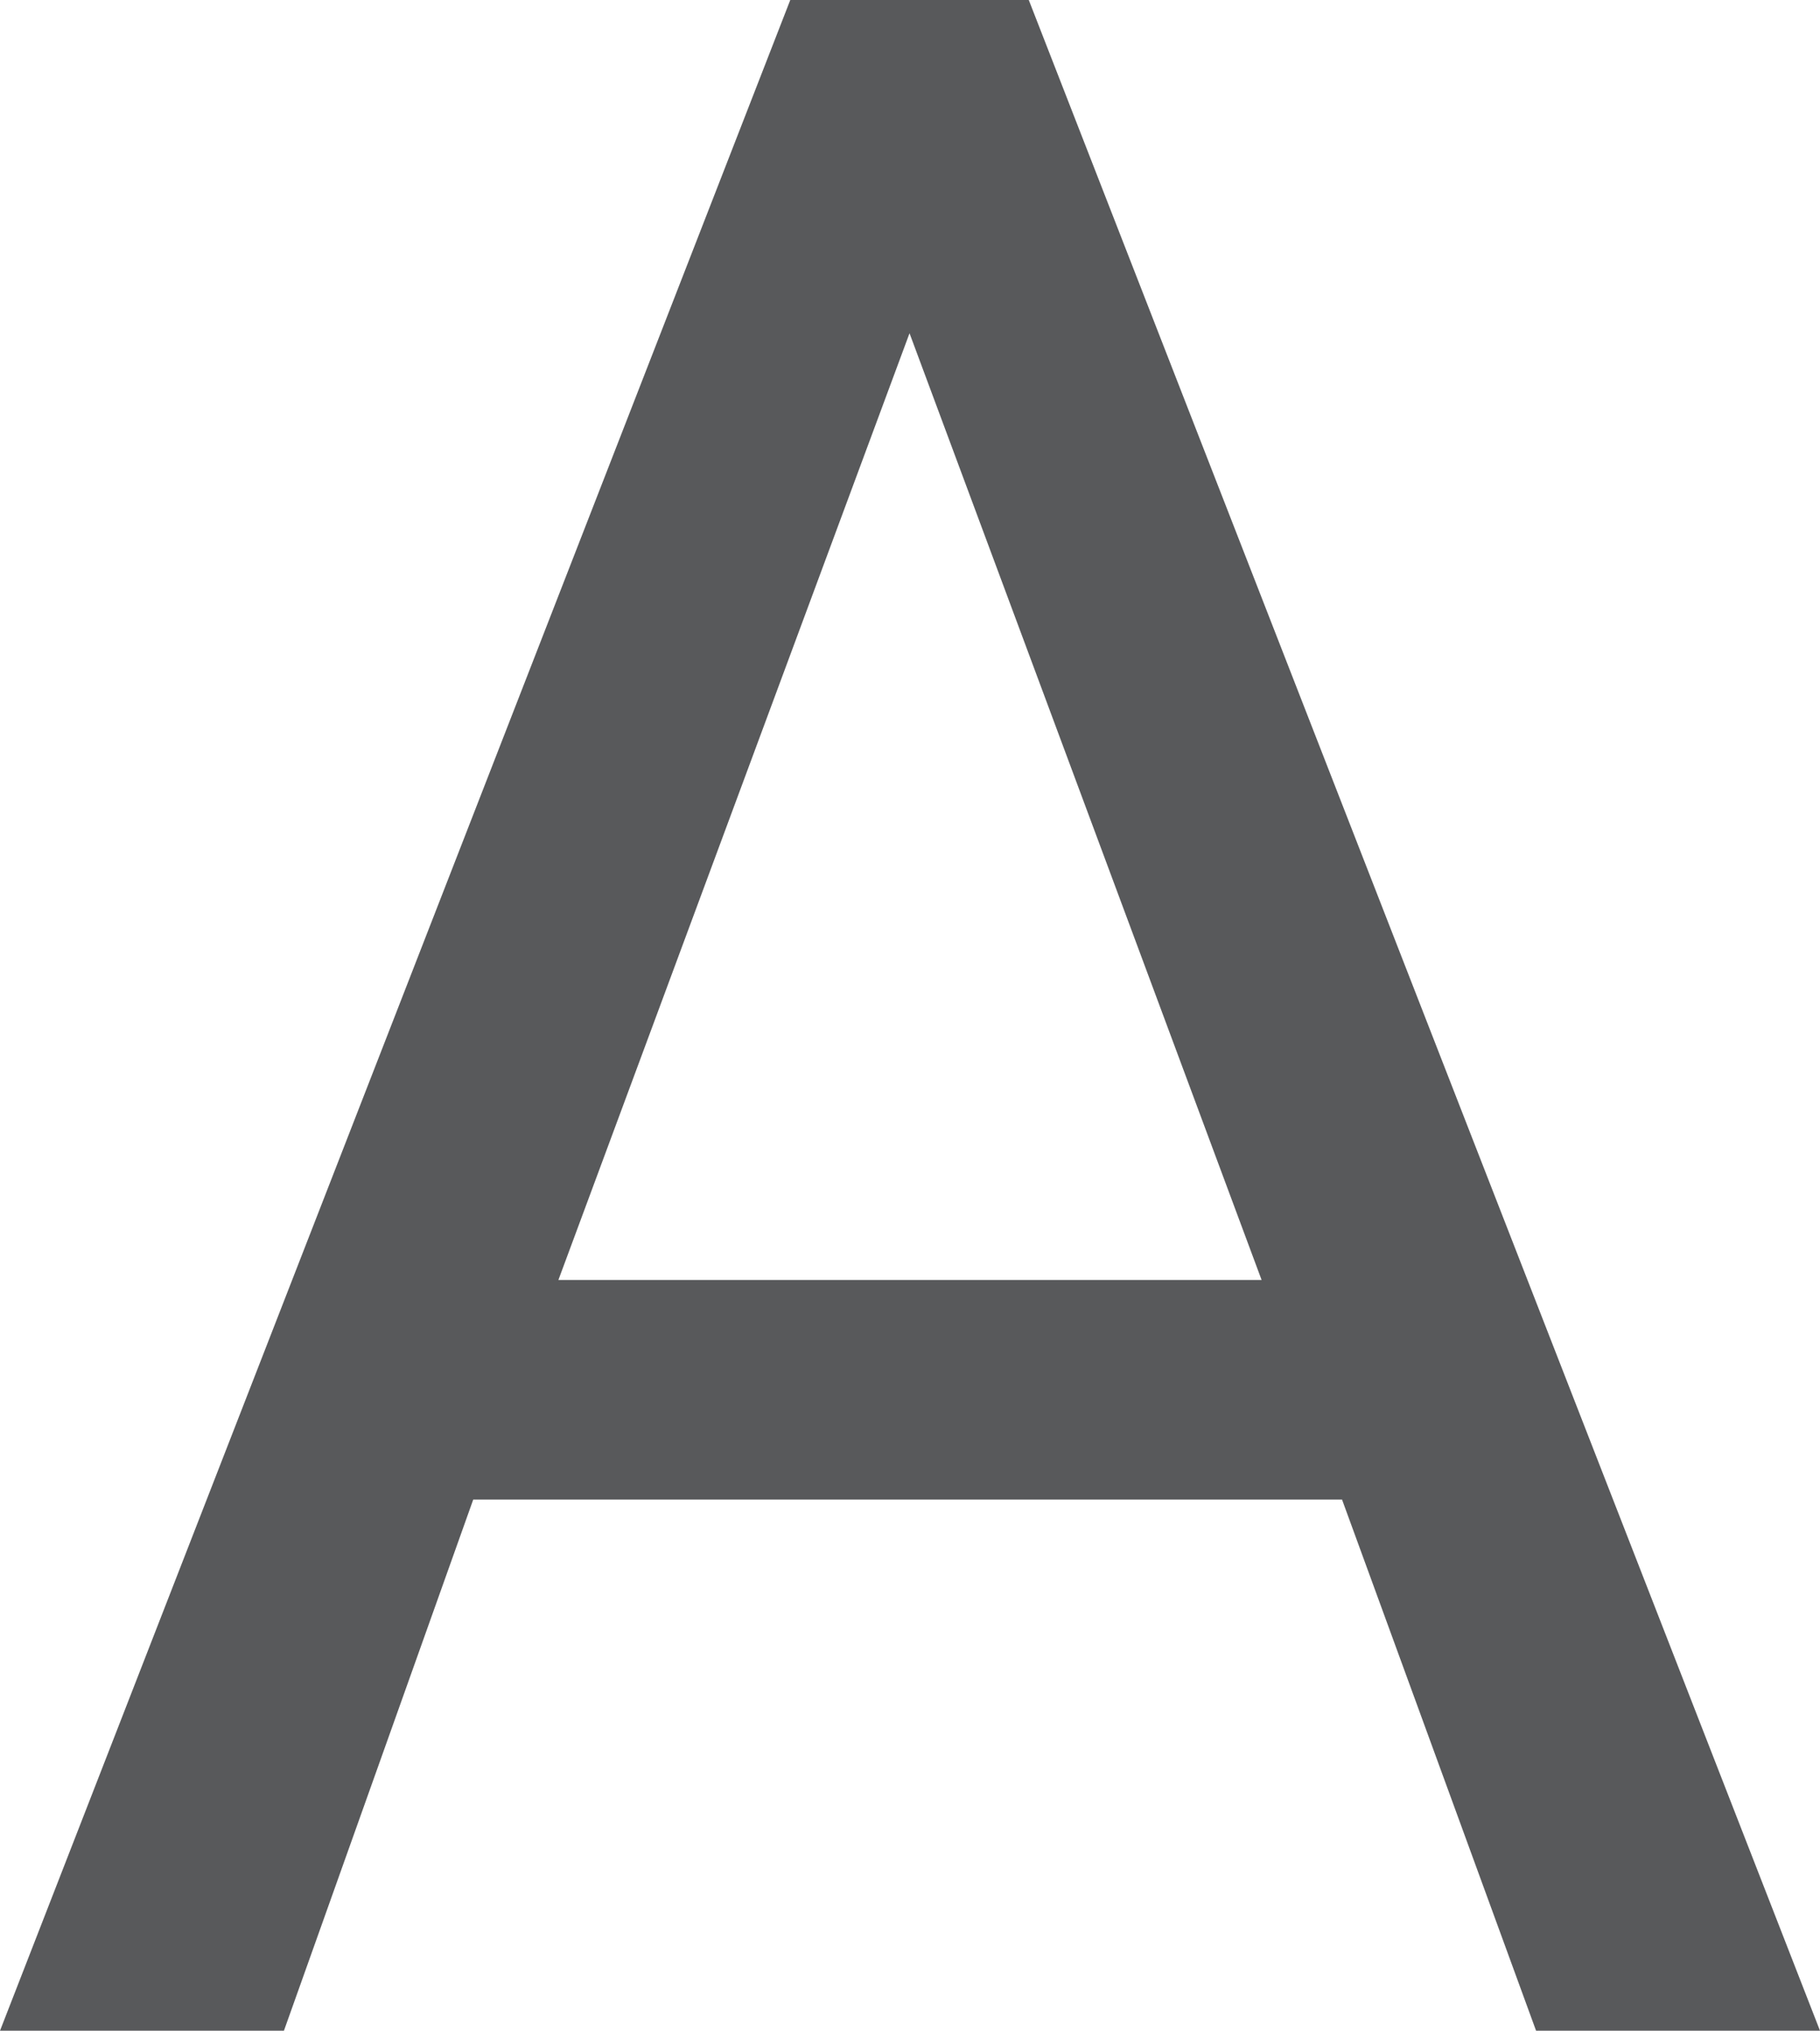 <svg xmlns="http://www.w3.org/2000/svg" viewBox="0 0 19.23 21.45"><defs><style>.cls-1{fill:#58595b;}</style></defs><g id="Layer_2" data-name="Layer 2"><g id="Layer_1-2" data-name="Layer 1"><path class="cls-1" d="M14.18,15.84H5L3,21.45H0L8.35,0h2.52l8.36,21.45h-3ZM5.9,13.52h7.43l-3.72-10Z"/></g></g></svg>